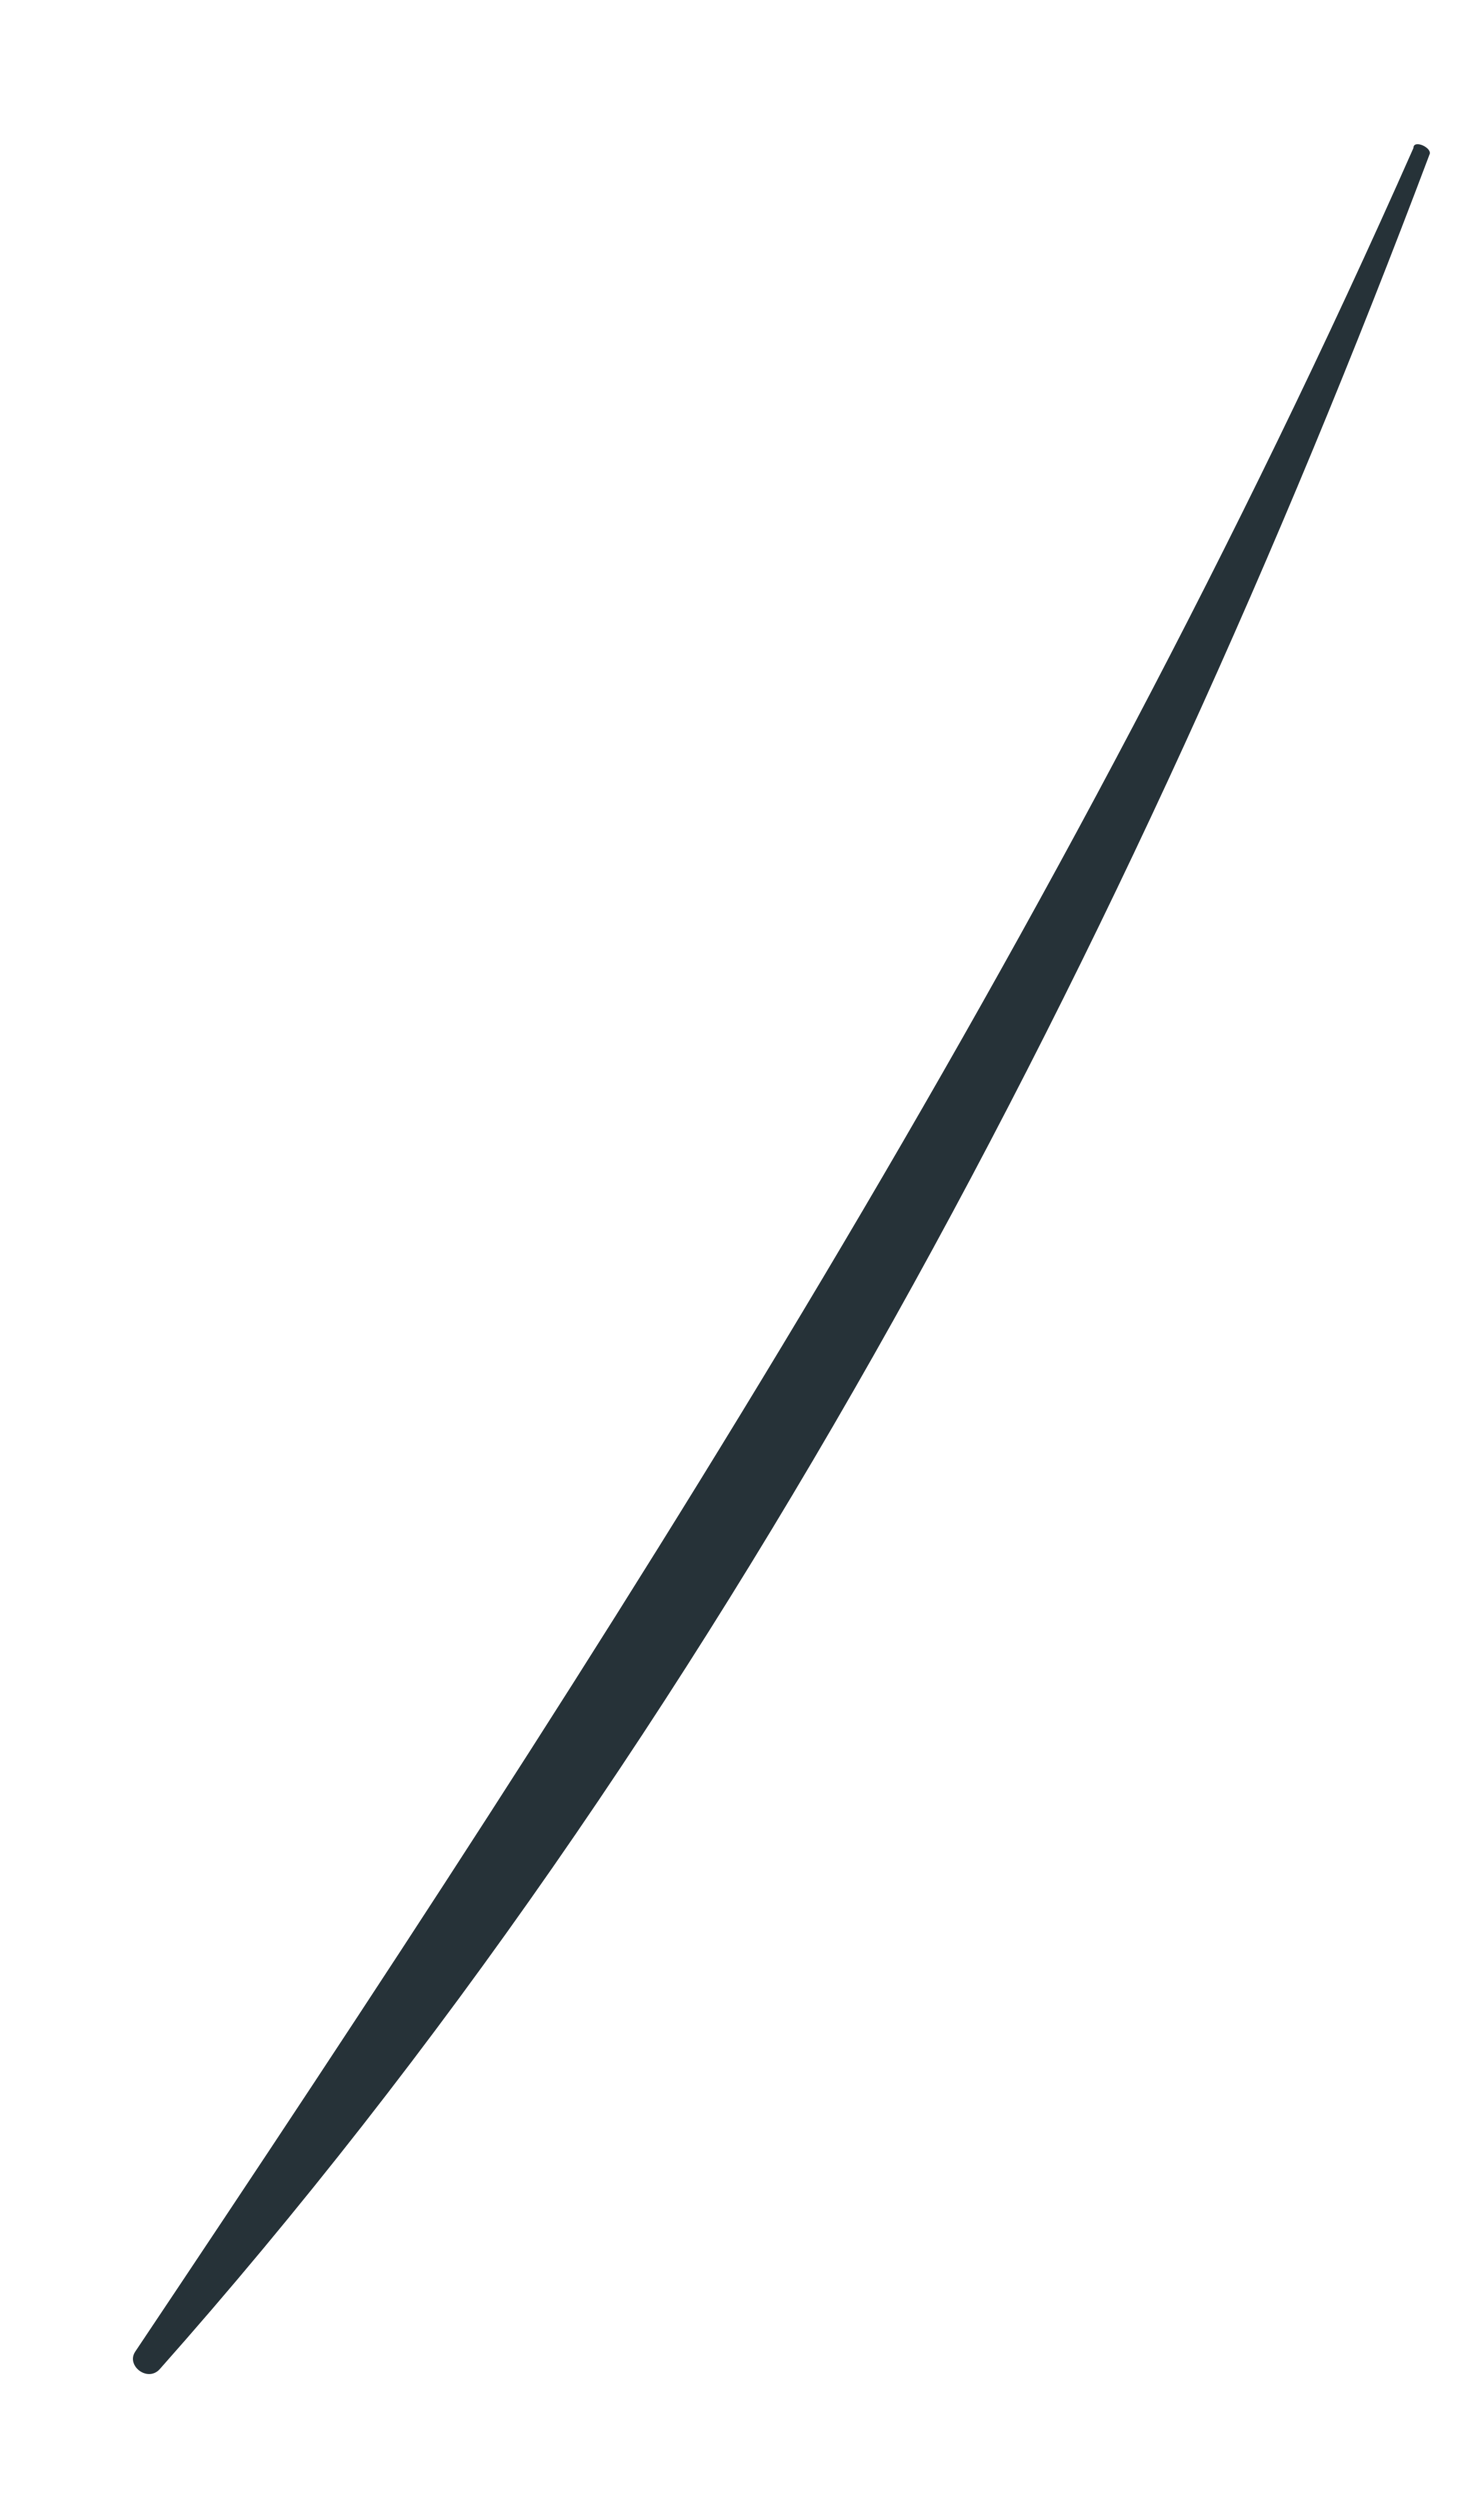 <?xml version="1.0" encoding="UTF-8" standalone="no"?><svg width='10' height='17' viewBox='0 0 10 17' fill='none' xmlns='http://www.w3.org/2000/svg'>
<path d='M0.92 15.991C4.182 11.117 7.233 6.39 9.615 1.007C9.615 0.944 9.749 1.007 9.724 1.052C7.711 6.397 4.895 11.818 1.086 16.111C1.003 16.201 0.856 16.086 0.92 15.991Z' fill='#263238'/>
</svg>
